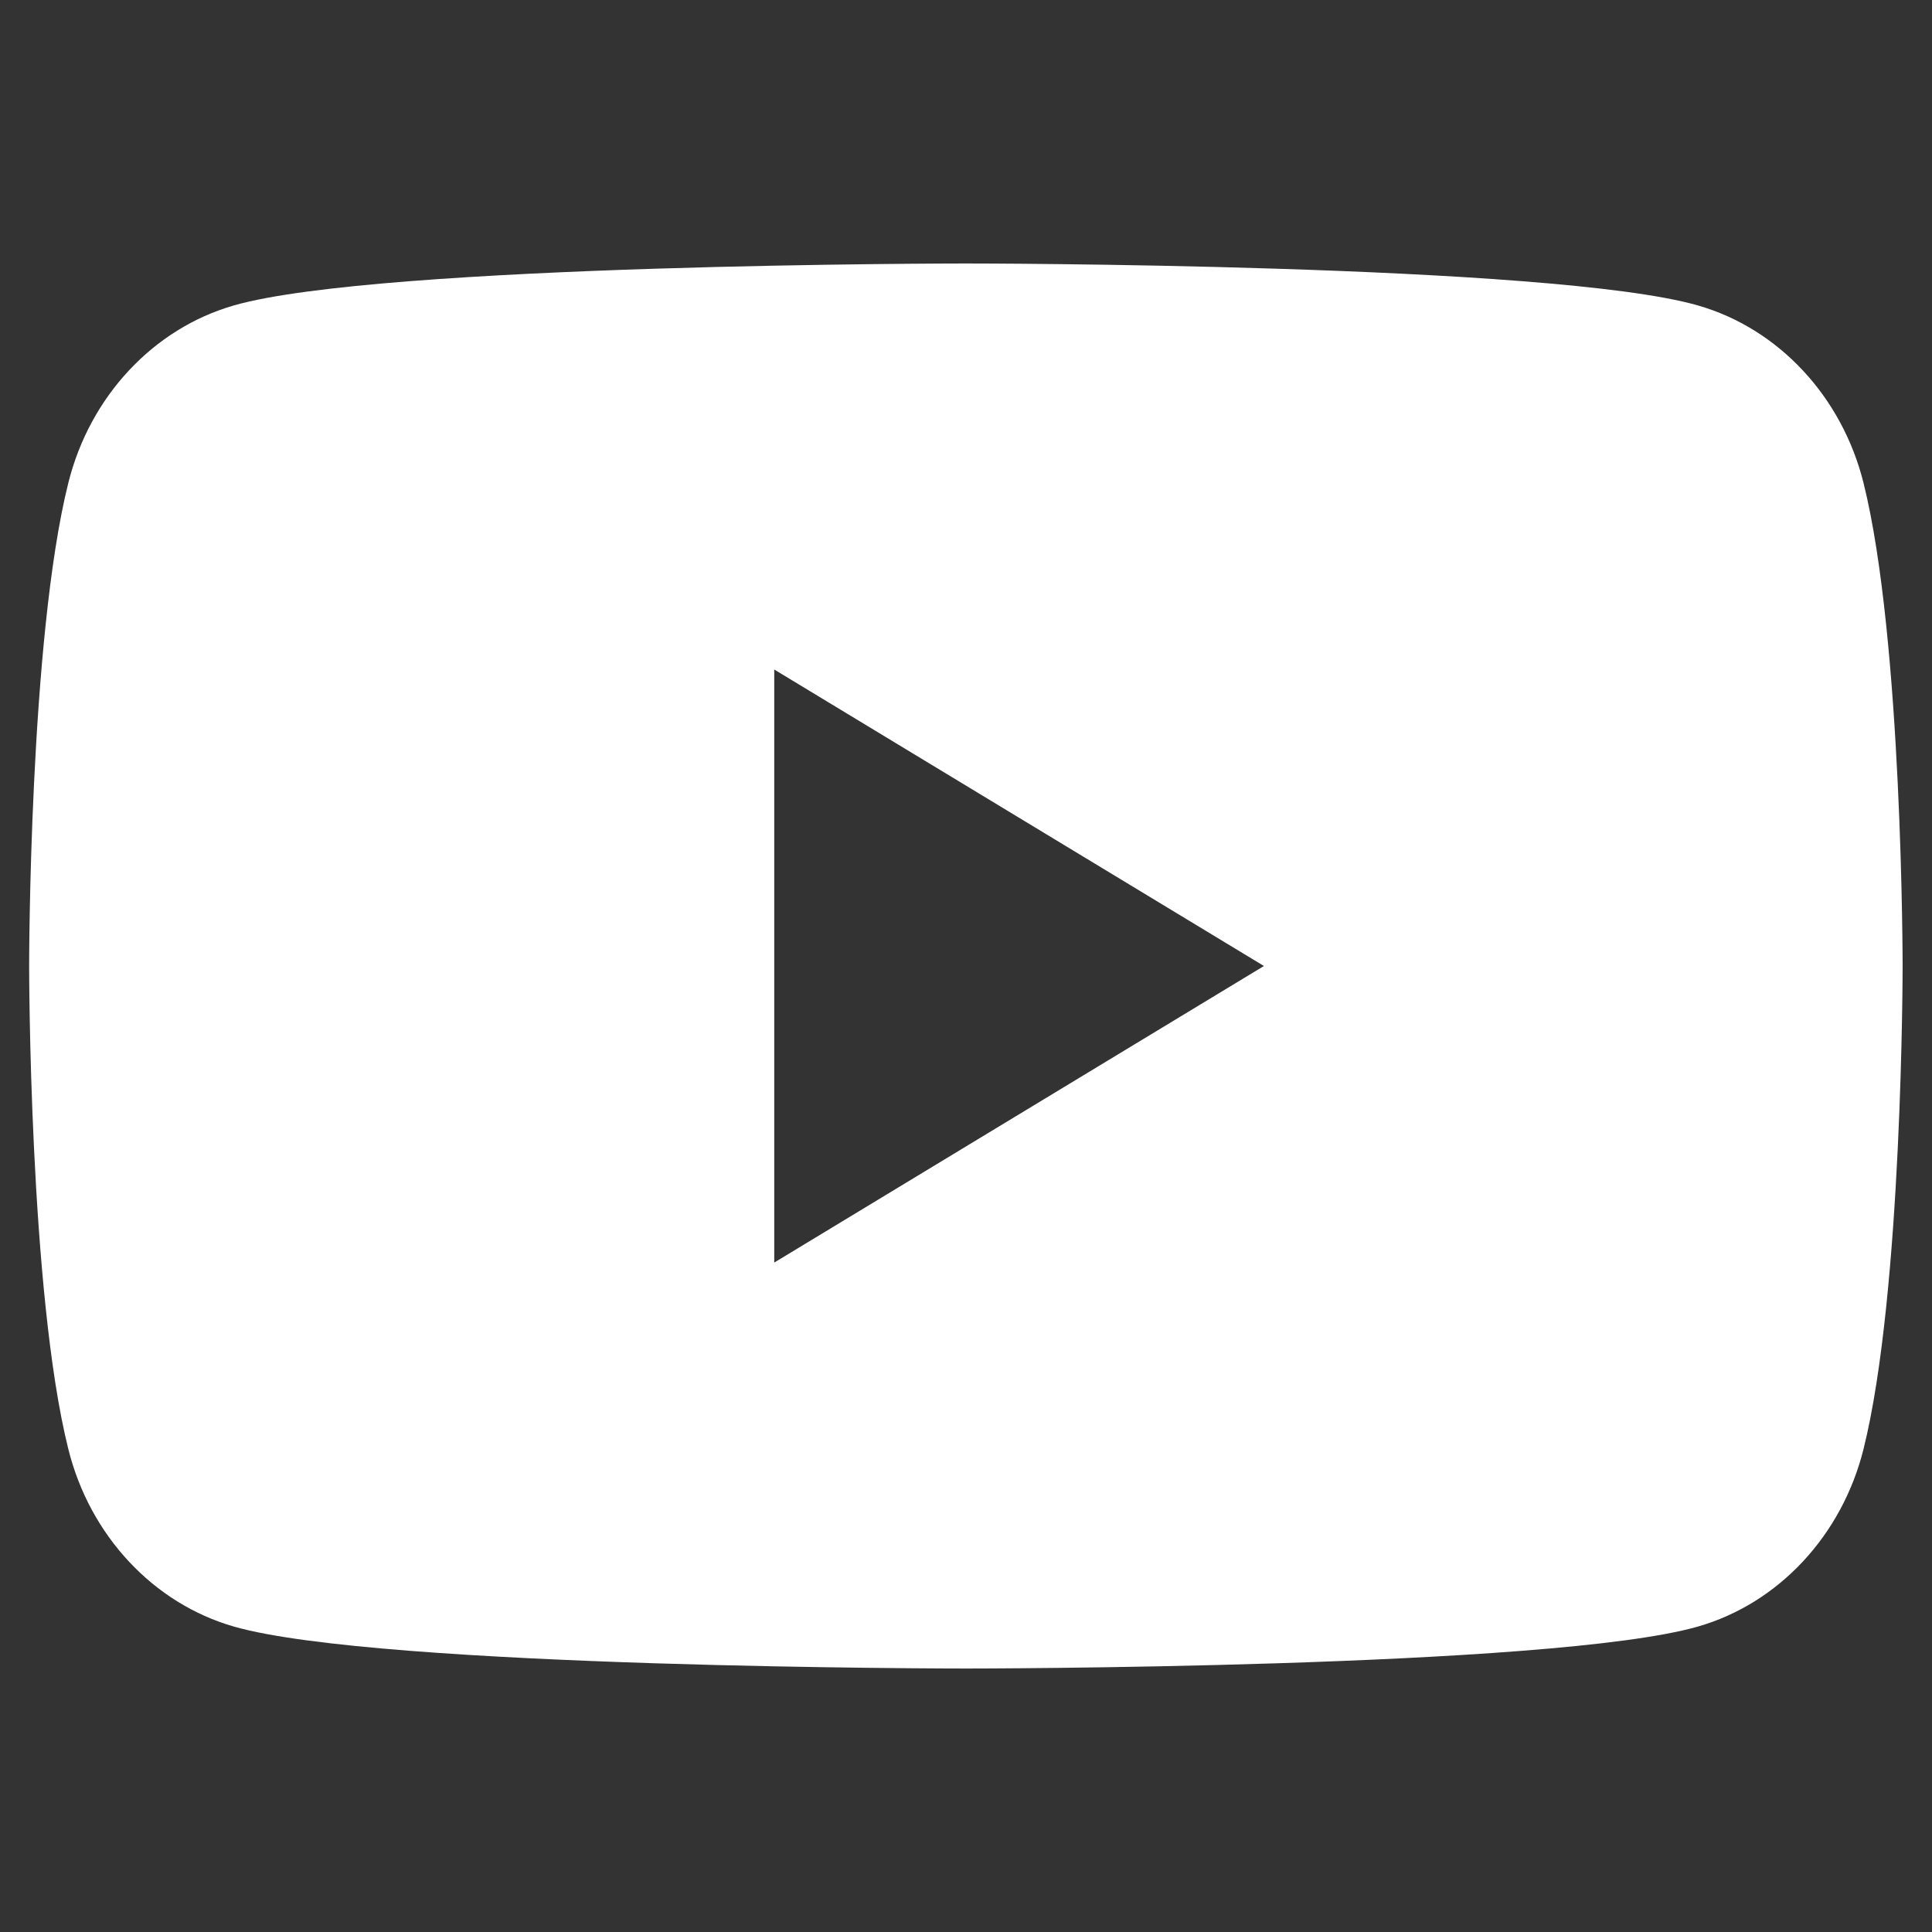 <svg width="24" height="24" viewBox="0 0 24 24" fill="none" xmlns="http://www.w3.org/2000/svg">
<rect x="0" y="0" width="24" height="24" fill="#333333" stroke="none"/>
<g clip-path="url(#clip0_3228_7922)">
<path fill-rule="evenodd" clip-rule="evenodd" d="M21.091 3.794C22.093 4.081 22.881 4.925 23.149 5.998C23.635 7.943 23.635 12 23.635 12C23.635 12 23.635 16.057 23.149 18.002C22.881 19.075 22.093 19.919 21.091 20.206C19.276 20.727 11.999 20.727 11.999 20.727C11.999 20.727 4.721 20.727 2.906 20.206C1.905 19.919 1.116 19.075 0.849 18.002C0.362 16.057 0.362 12 0.362 12C0.362 12 0.362 7.943 0.849 5.998C1.116 4.925 1.905 4.081 2.906 3.794C4.721 3.273 11.999 3.273 11.999 3.273C11.999 3.273 19.276 3.273 21.091 3.794ZM15.701 12L9.618 15.684V8.317L15.701 12Z" fill="white"/>
</g>
<defs>
<clipPath id="clip0_3228_7922">
<rect width="23.273" height="17.454" fill="white" transform="translate(0.362 3.273)"/>
</clipPath>
</defs>
</svg>
